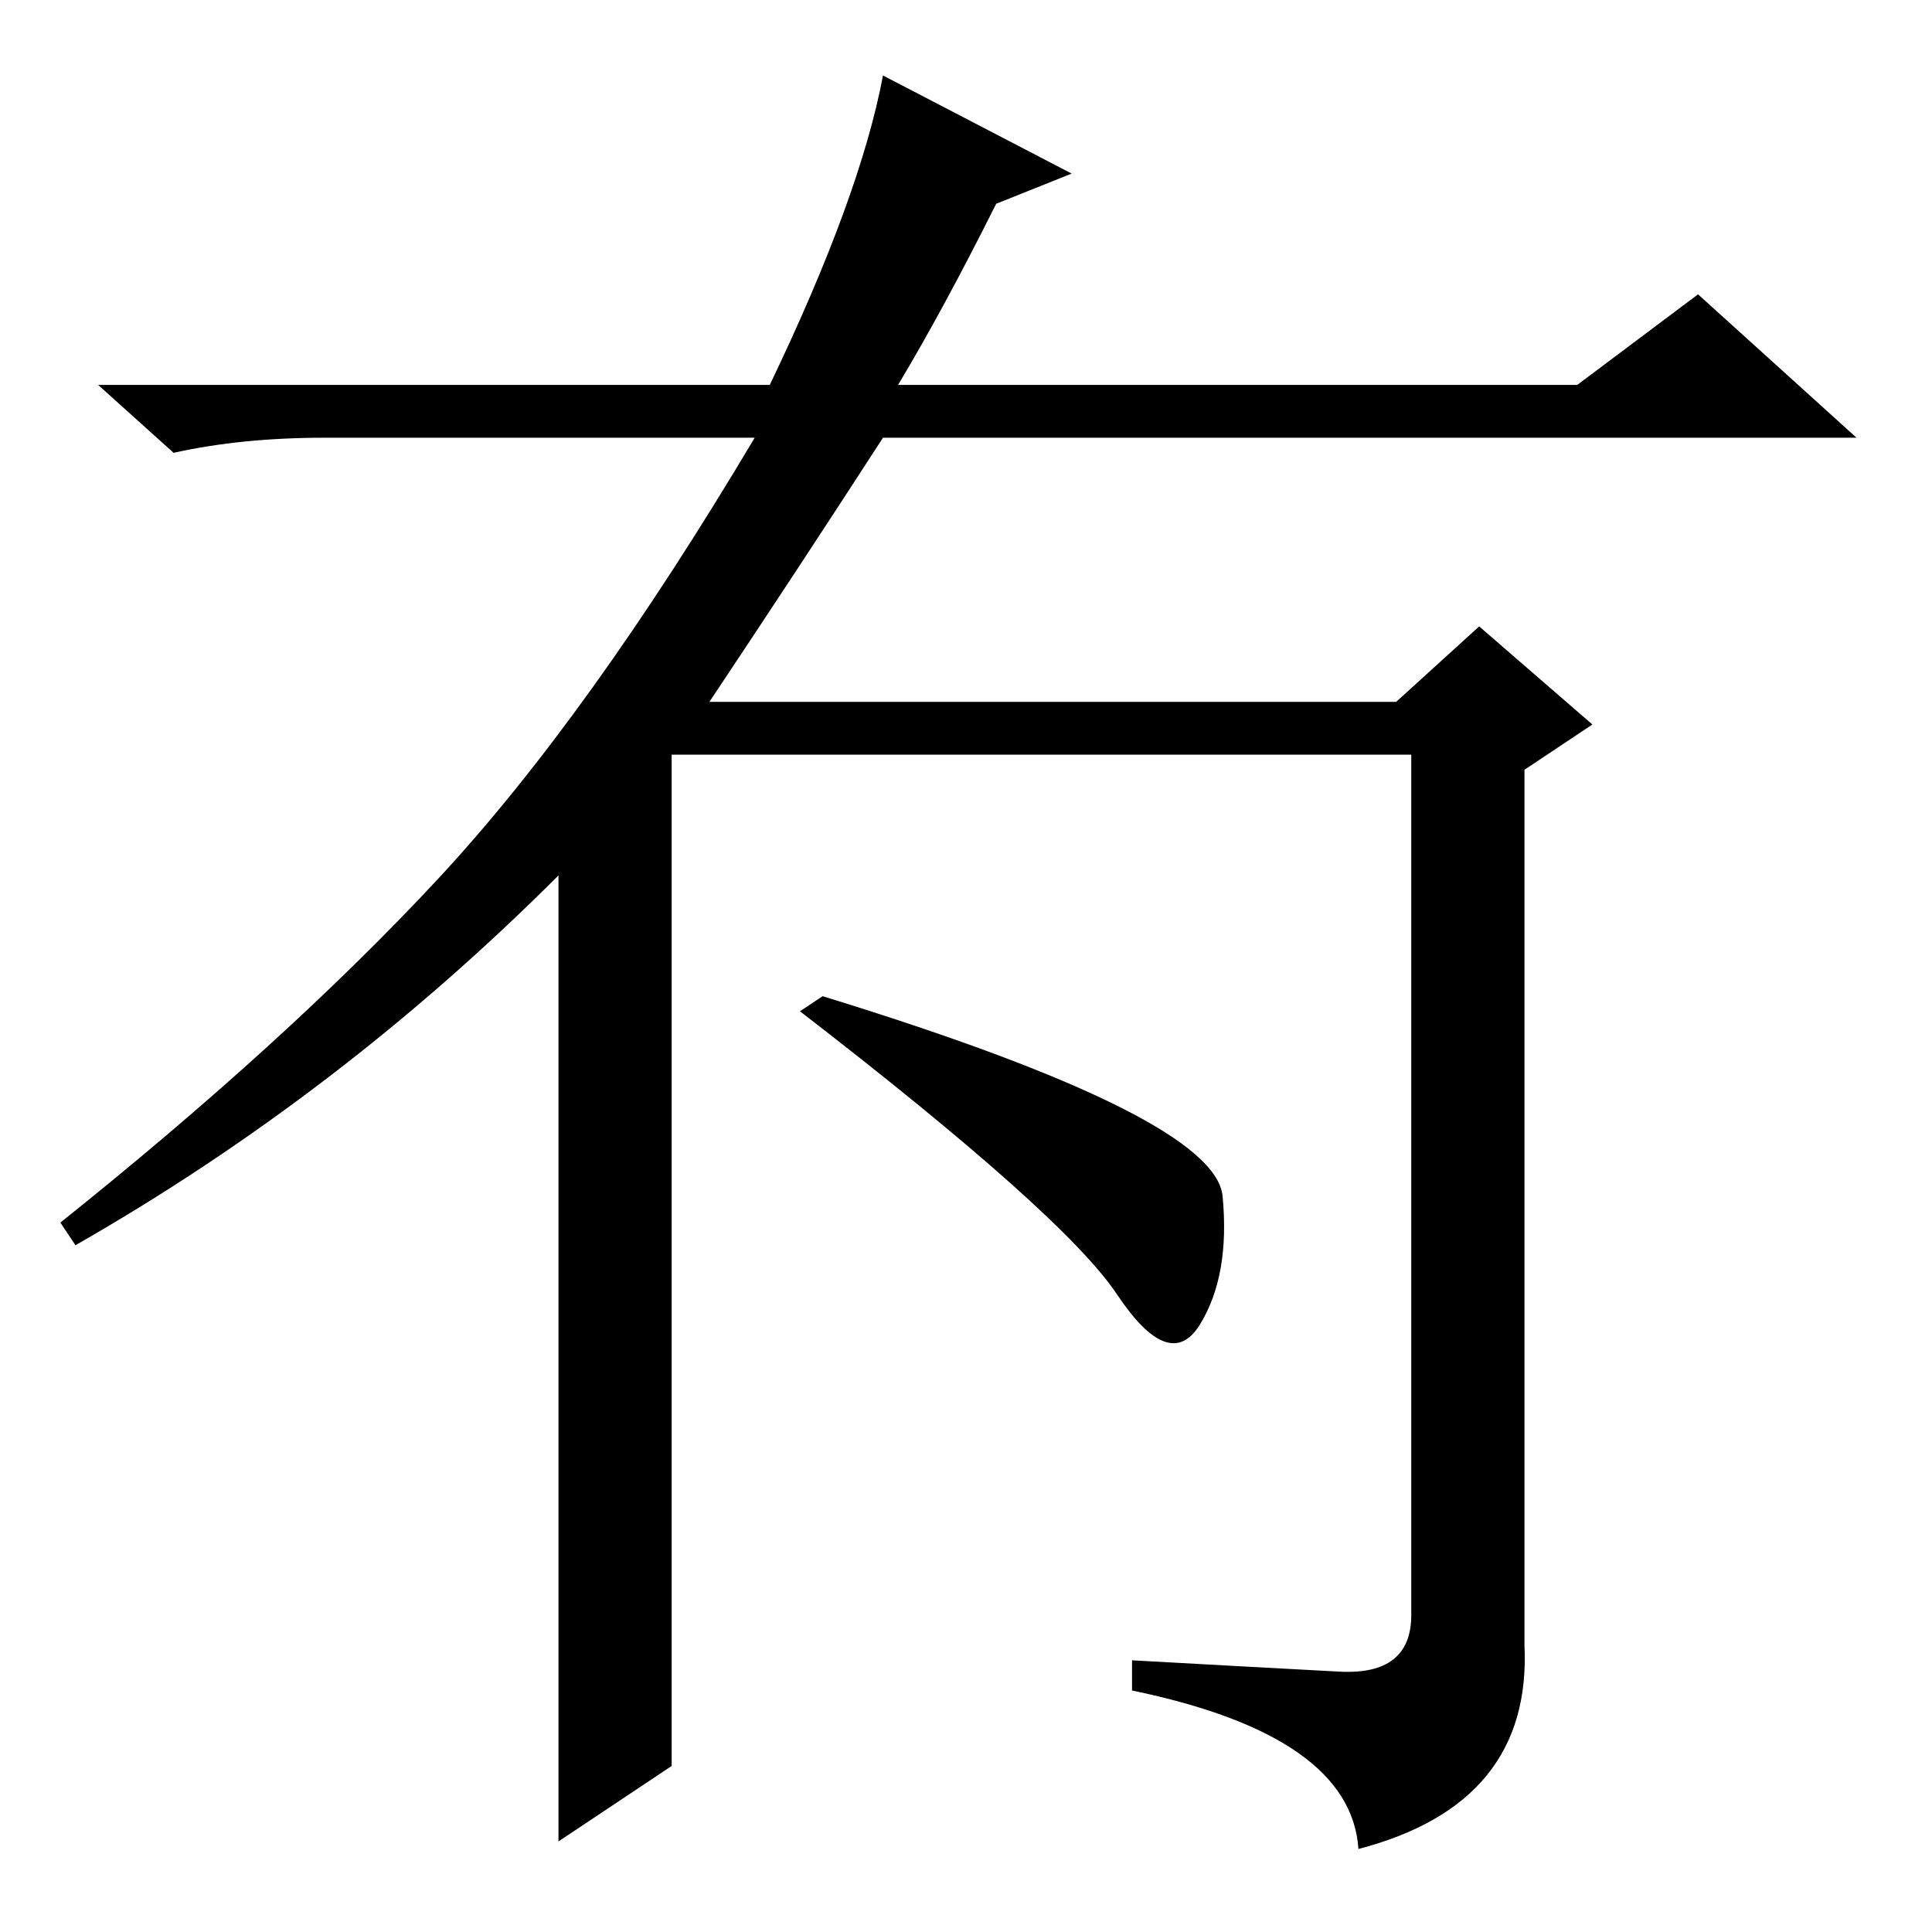 <?xml version="1.0" standalone="no"?>
<!DOCTYPE svg PUBLIC "-//W3C//DTD SVG 1.1//EN" "http://www.w3.org/Graphics/SVG/1.1/DTD/svg11.dtd" >
<svg xmlns="http://www.w3.org/2000/svg" xmlns:xlink="http://www.w3.org/1999/xlink" version="1.1" viewBox="0 -36 256 256">
  <g transform="matrix(1 0 0 -1 0 220)">
   <path fill="currentColor"
d="M109 124q52 -16 53 -26.5t-3 -17t-11 4t-42 37.5zM177.5 34.5q9.5 -0.5 9.5 7.5v114h-98v-134l-15 -10v128q-29 -29 -64 -49l-2 3q30 24 50 45.5t42 58.5h-57q-11 0 -20 -2l-10 9h89q12 25 15 41l25 -13l-10 -4q-7 -14 -13 -24h90l16 12l21 -19h-129q-11 -17 -23 -35h91
l11 10l15 -13l-9 -6v-116q1 -21 -22 -27q-1 15 -30 21v4q18 -1 27.5 -1.5z" />
  </g>

</svg>
